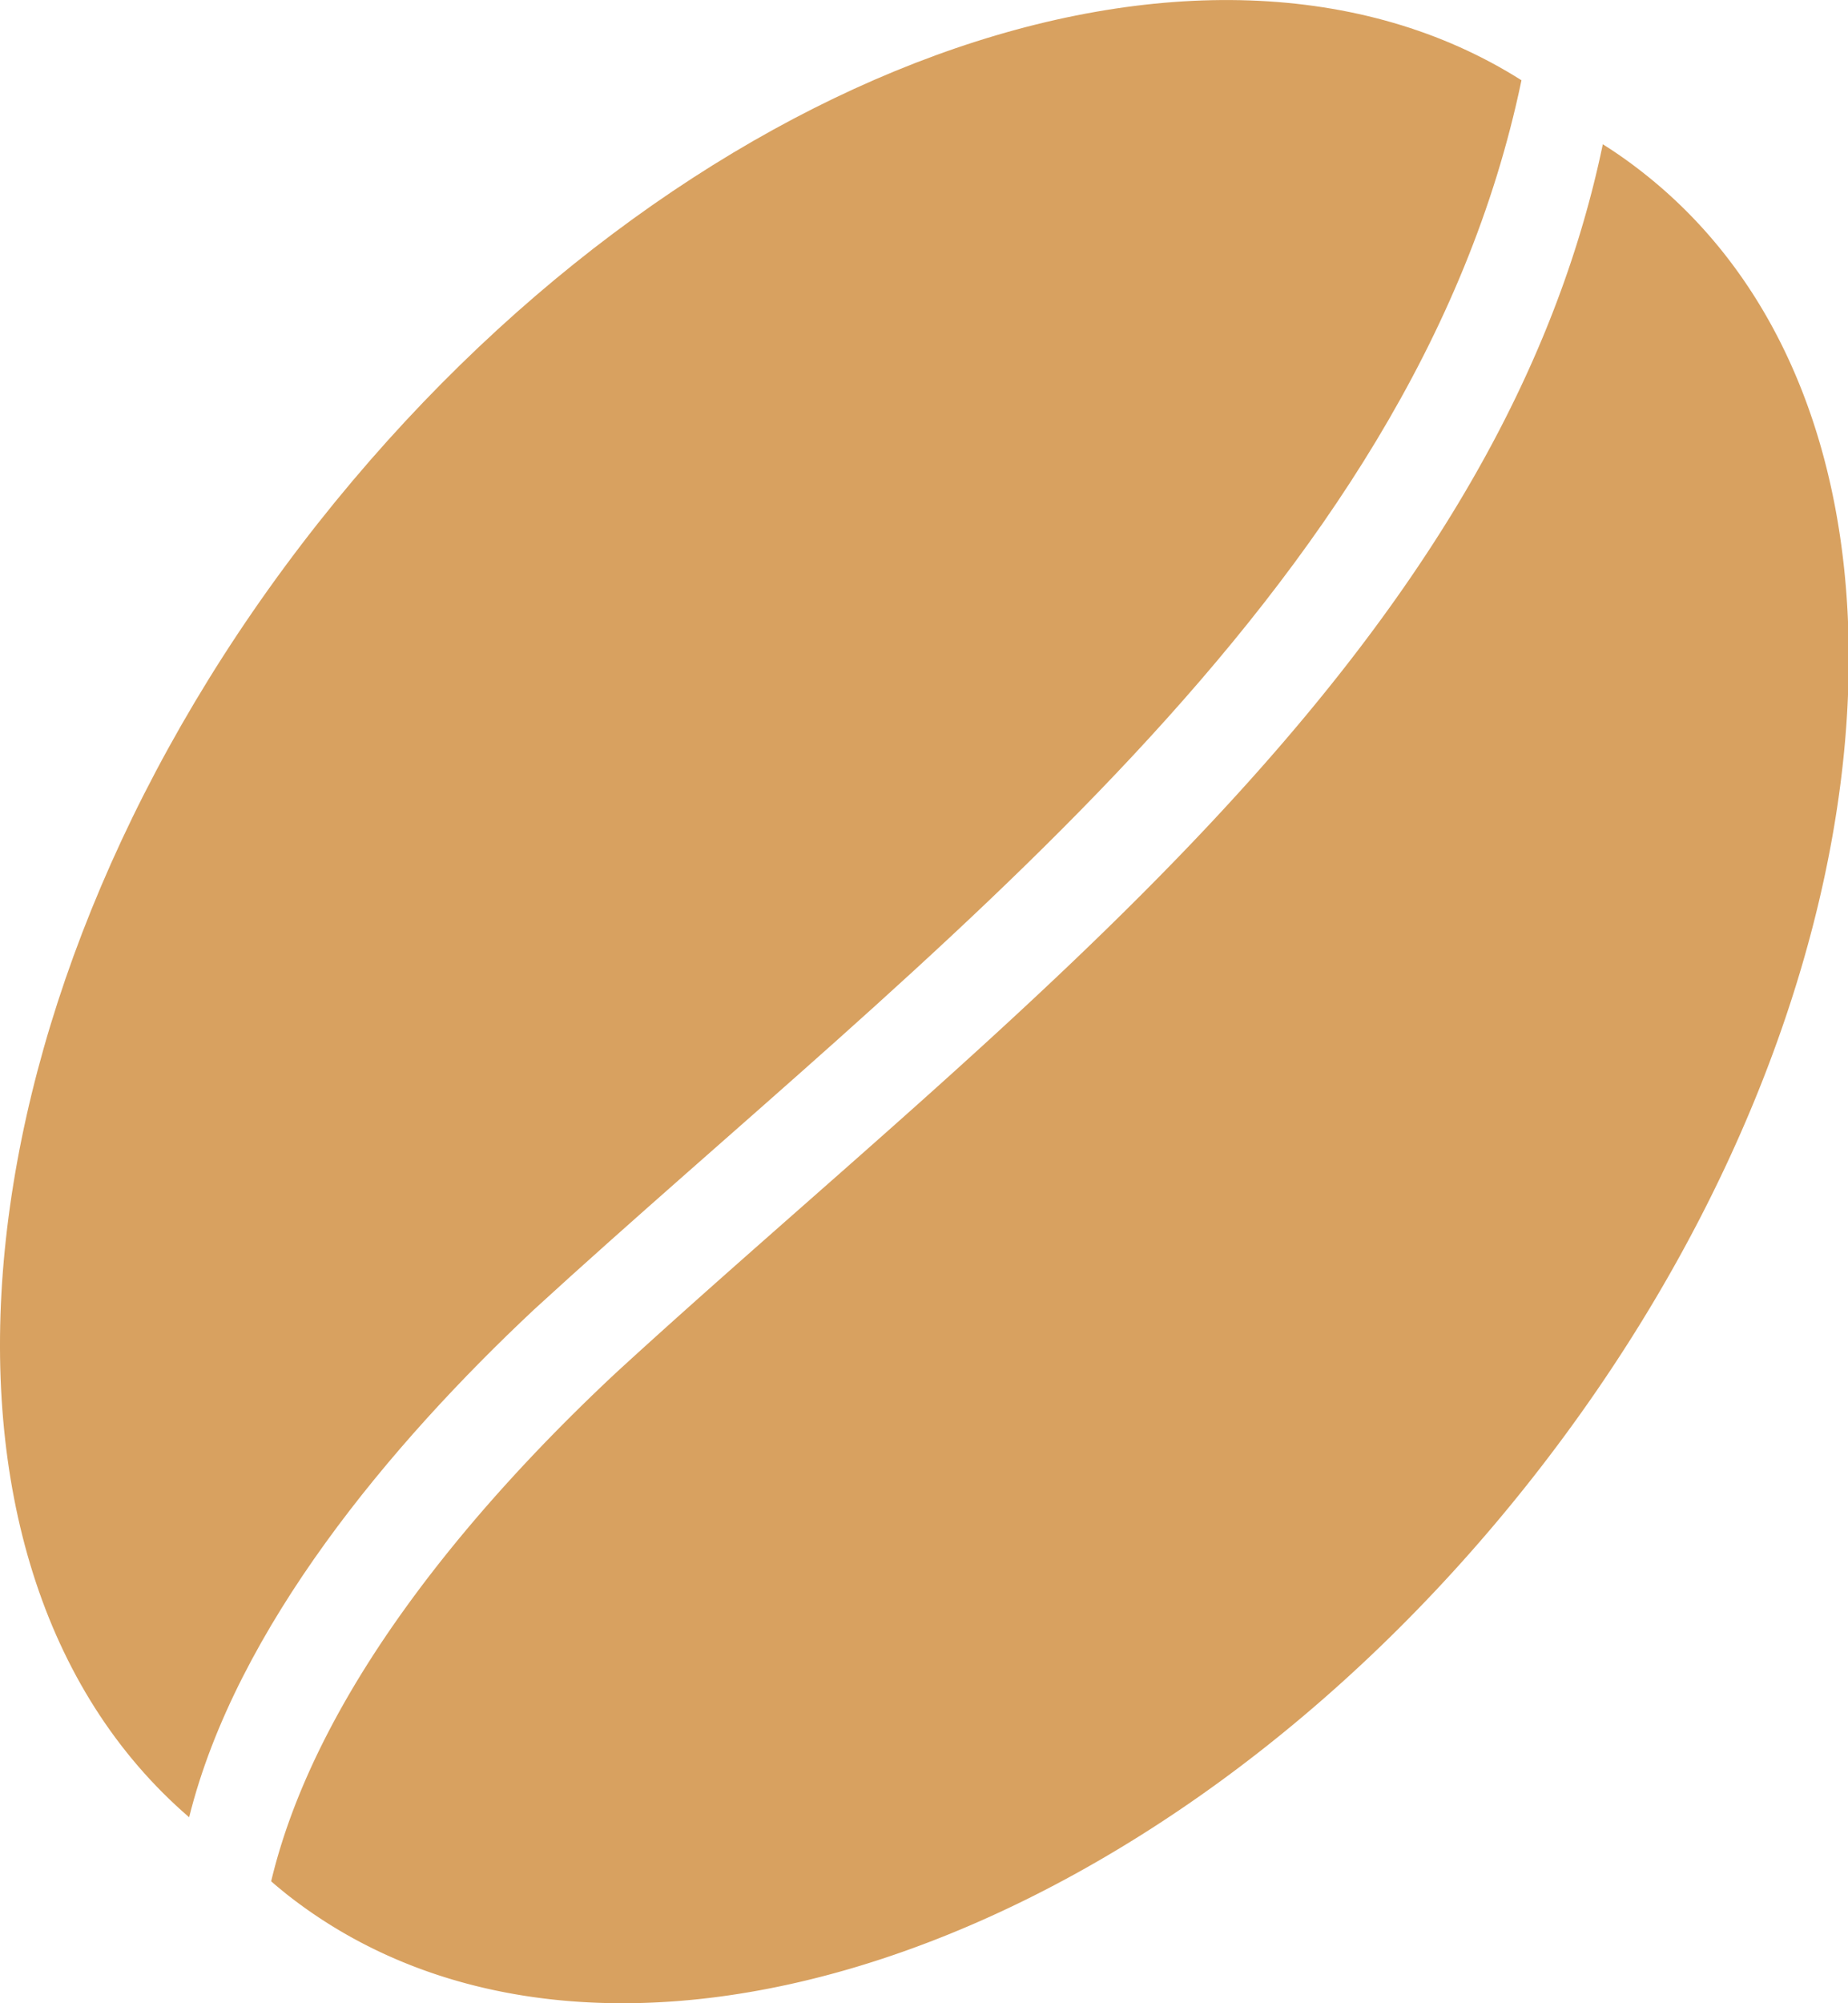 <svg xmlns="http://www.w3.org/2000/svg" viewBox="0 0 81.78 88.59"><defs><style>.cls-1{fill:#d8a160;}</style></defs><title>Lightbean</title><g id="Layer_2" data-name="Layer 2"><g id="LightBean"><path class="cls-1" d="M23.64,57.91C40.81,42.19,62.56,26.44,67.33,3.55,53.25-5.36,30,3,14.08,23.13c-16.32,20.66-18.76,46-5.71,57.24C10.45,72,17.3,63.85,23.64,57.91Z"/><path class="cls-1" d="M27.23,60.74C20.88,66.68,14,74.82,12,83.2c.22.2.45.38.68.57,13.82,10.9,38.47,2.71,55.06-18.31s18.84-46.9,5-57.8a20.43,20.43,0,0,0-1.81-1.28C66.15,29.28,44.39,45,27.23,60.74Z"/></g></g></svg>